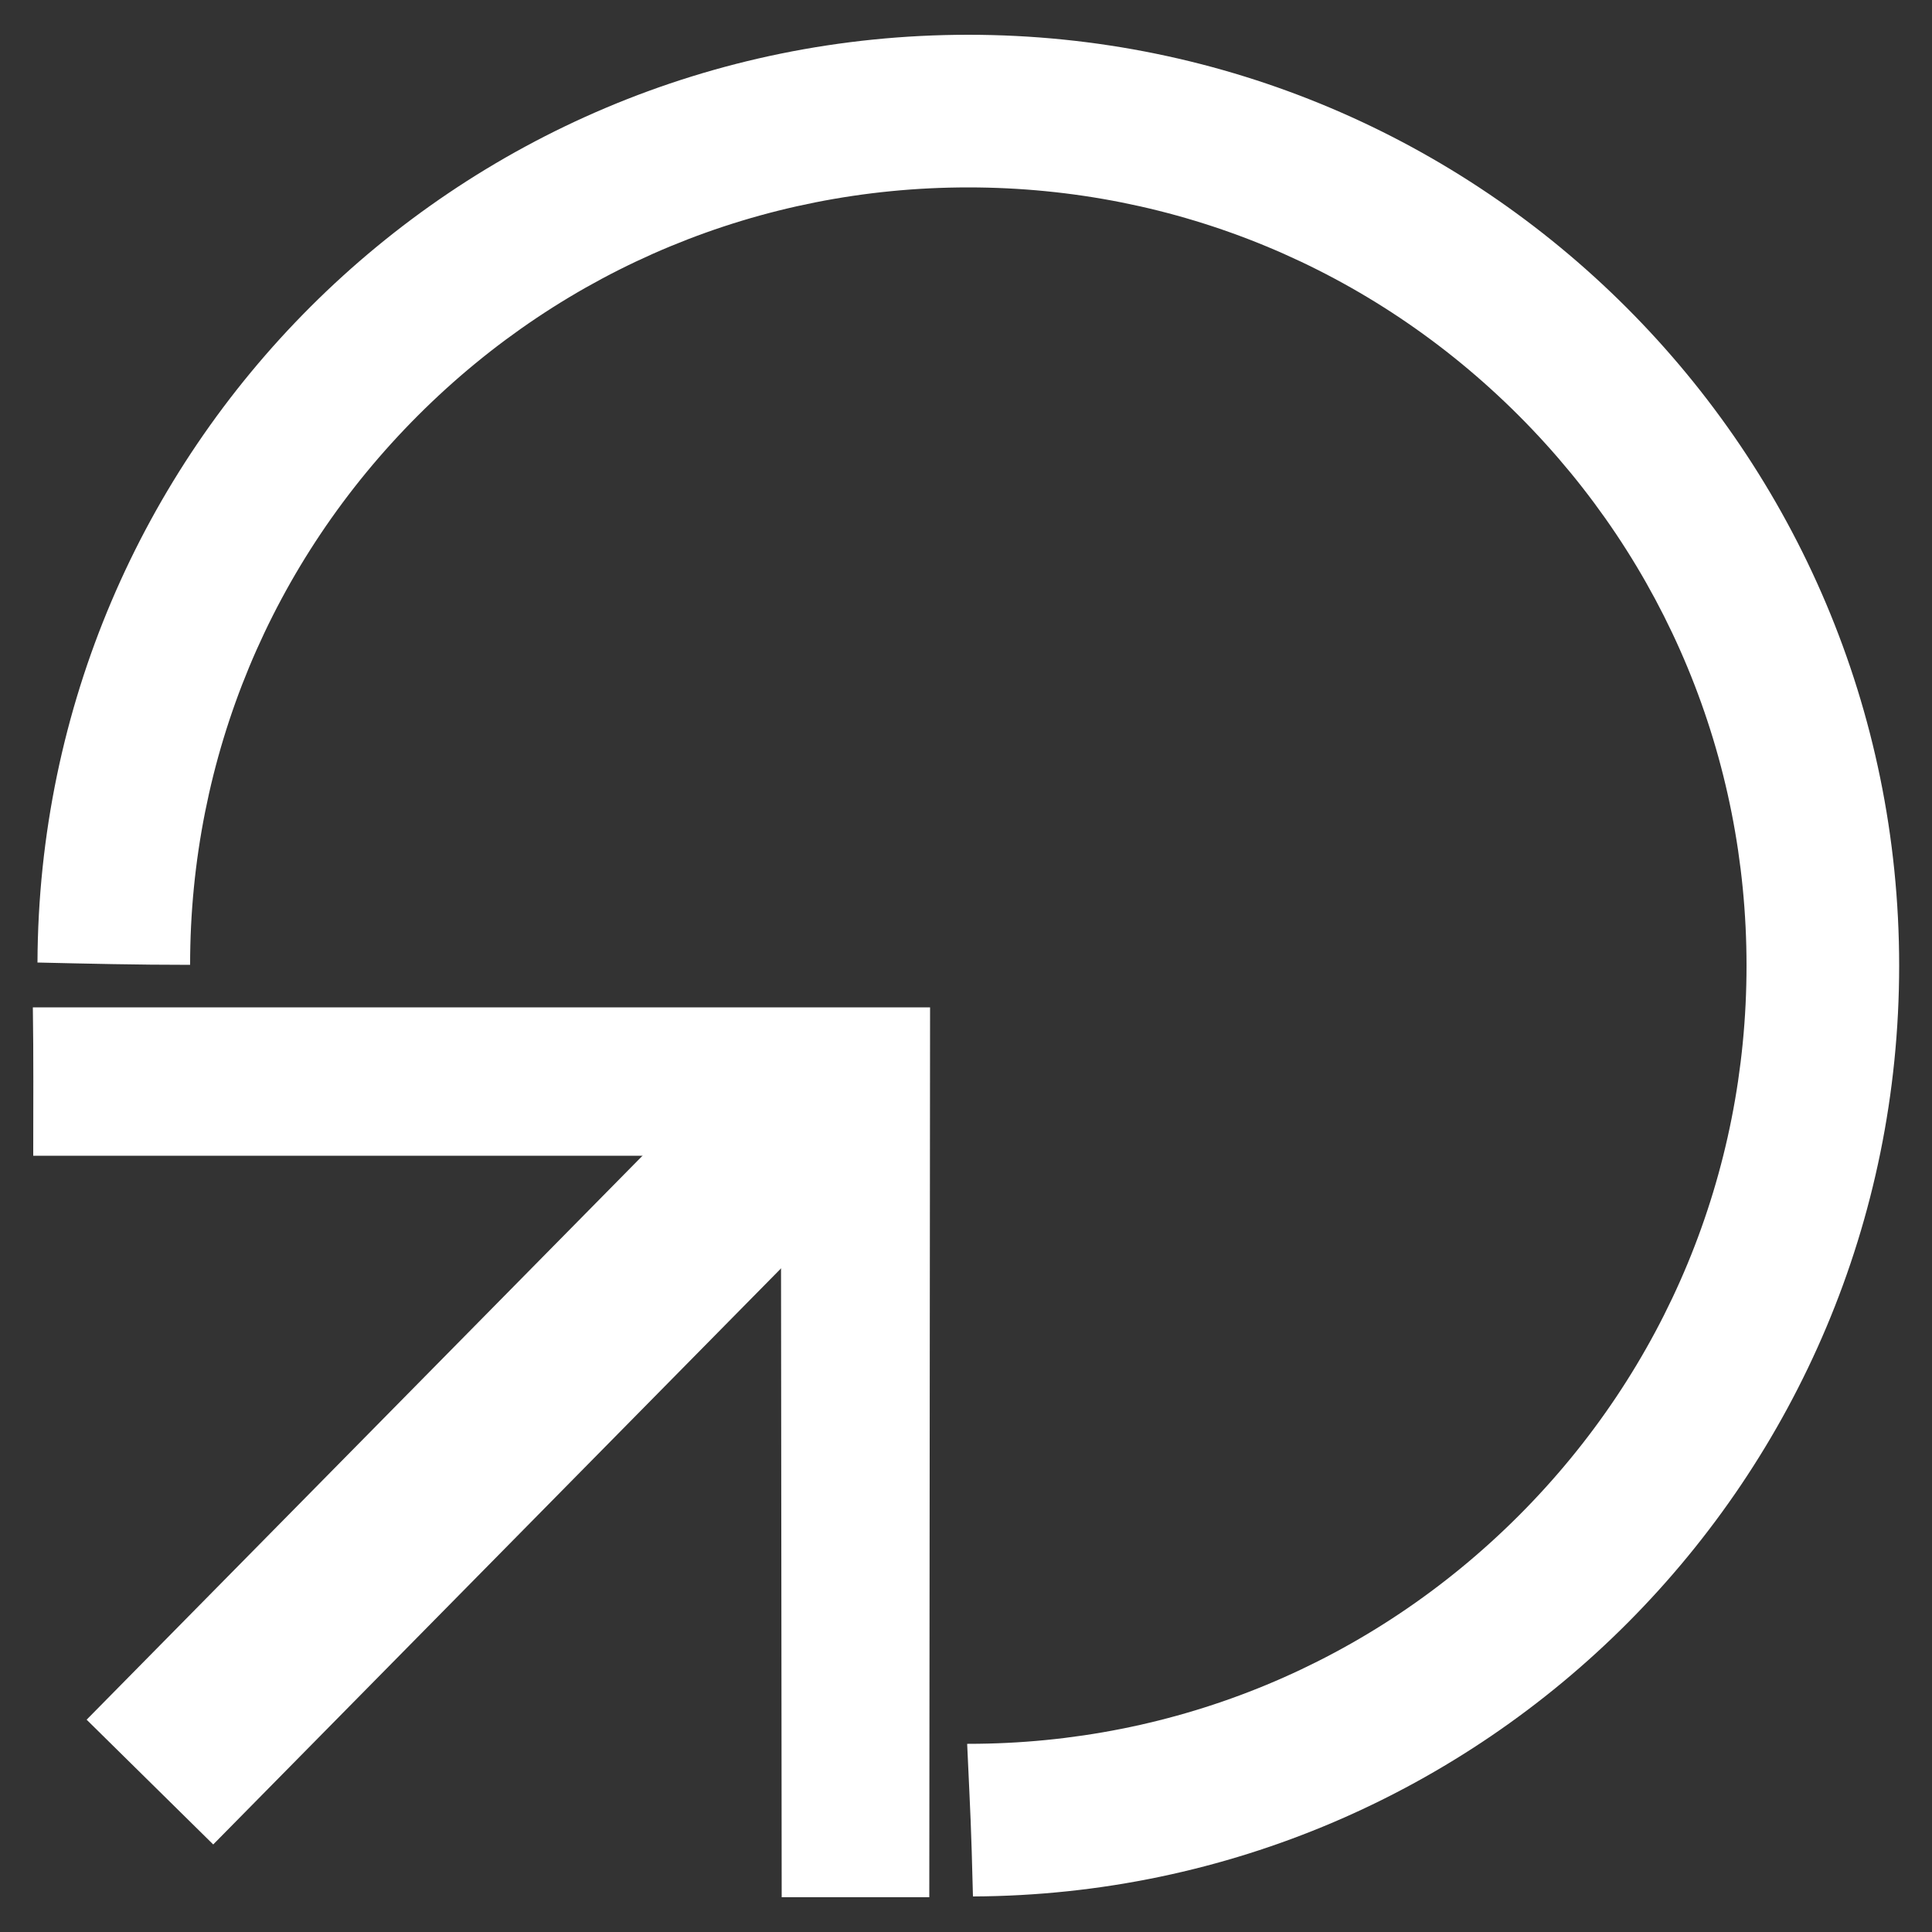 <svg id="Layer_1" data-name="Layer 1" xmlns="http://www.w3.org/2000/svg" version="1.1" viewBox="0 0 500 500">
  <rect x="0" y="0" width="500" height="500" fill="#333333" stroke="none"/>
  <defs>
    <style>
      .cls-2{stroke-width:0;fill:#fff}
    </style>
  </defs>
  <path class="cls-2" d="M491.5 249.9C491.5 116.9 383.6 9 250.6 9S10.2 116.4 9.7 249.1c13.2.3 25.4.6 39.5.6 0-53.7 21-104.2 59-142.2s88.6-59 142.4-59 104.4 21 142.4 59 59 88.6 59 142.4-21 104.4-59 142.4-88.6 59-142.4 59h-.3c.9 19.8 1 19.9 1.5 39.5 132.5-.6 239.7-108.2 239.7-240.9"/>
  <path style="stroke-width:0;fill:none" d="m9.7 249.2 39.6.2"/>
  <path class="cls-2" d="M8.5 260.6c.2 13 .1 25.5.1 38.5h193.5l.2 191.9h38.2l.2-230.3H8.5Z"/>
  <path style="fill:none;stroke:#fff;stroke-miterlimit:10;stroke-width:46px" d="M217.4 280 38.8 461.2"/>
</svg>
